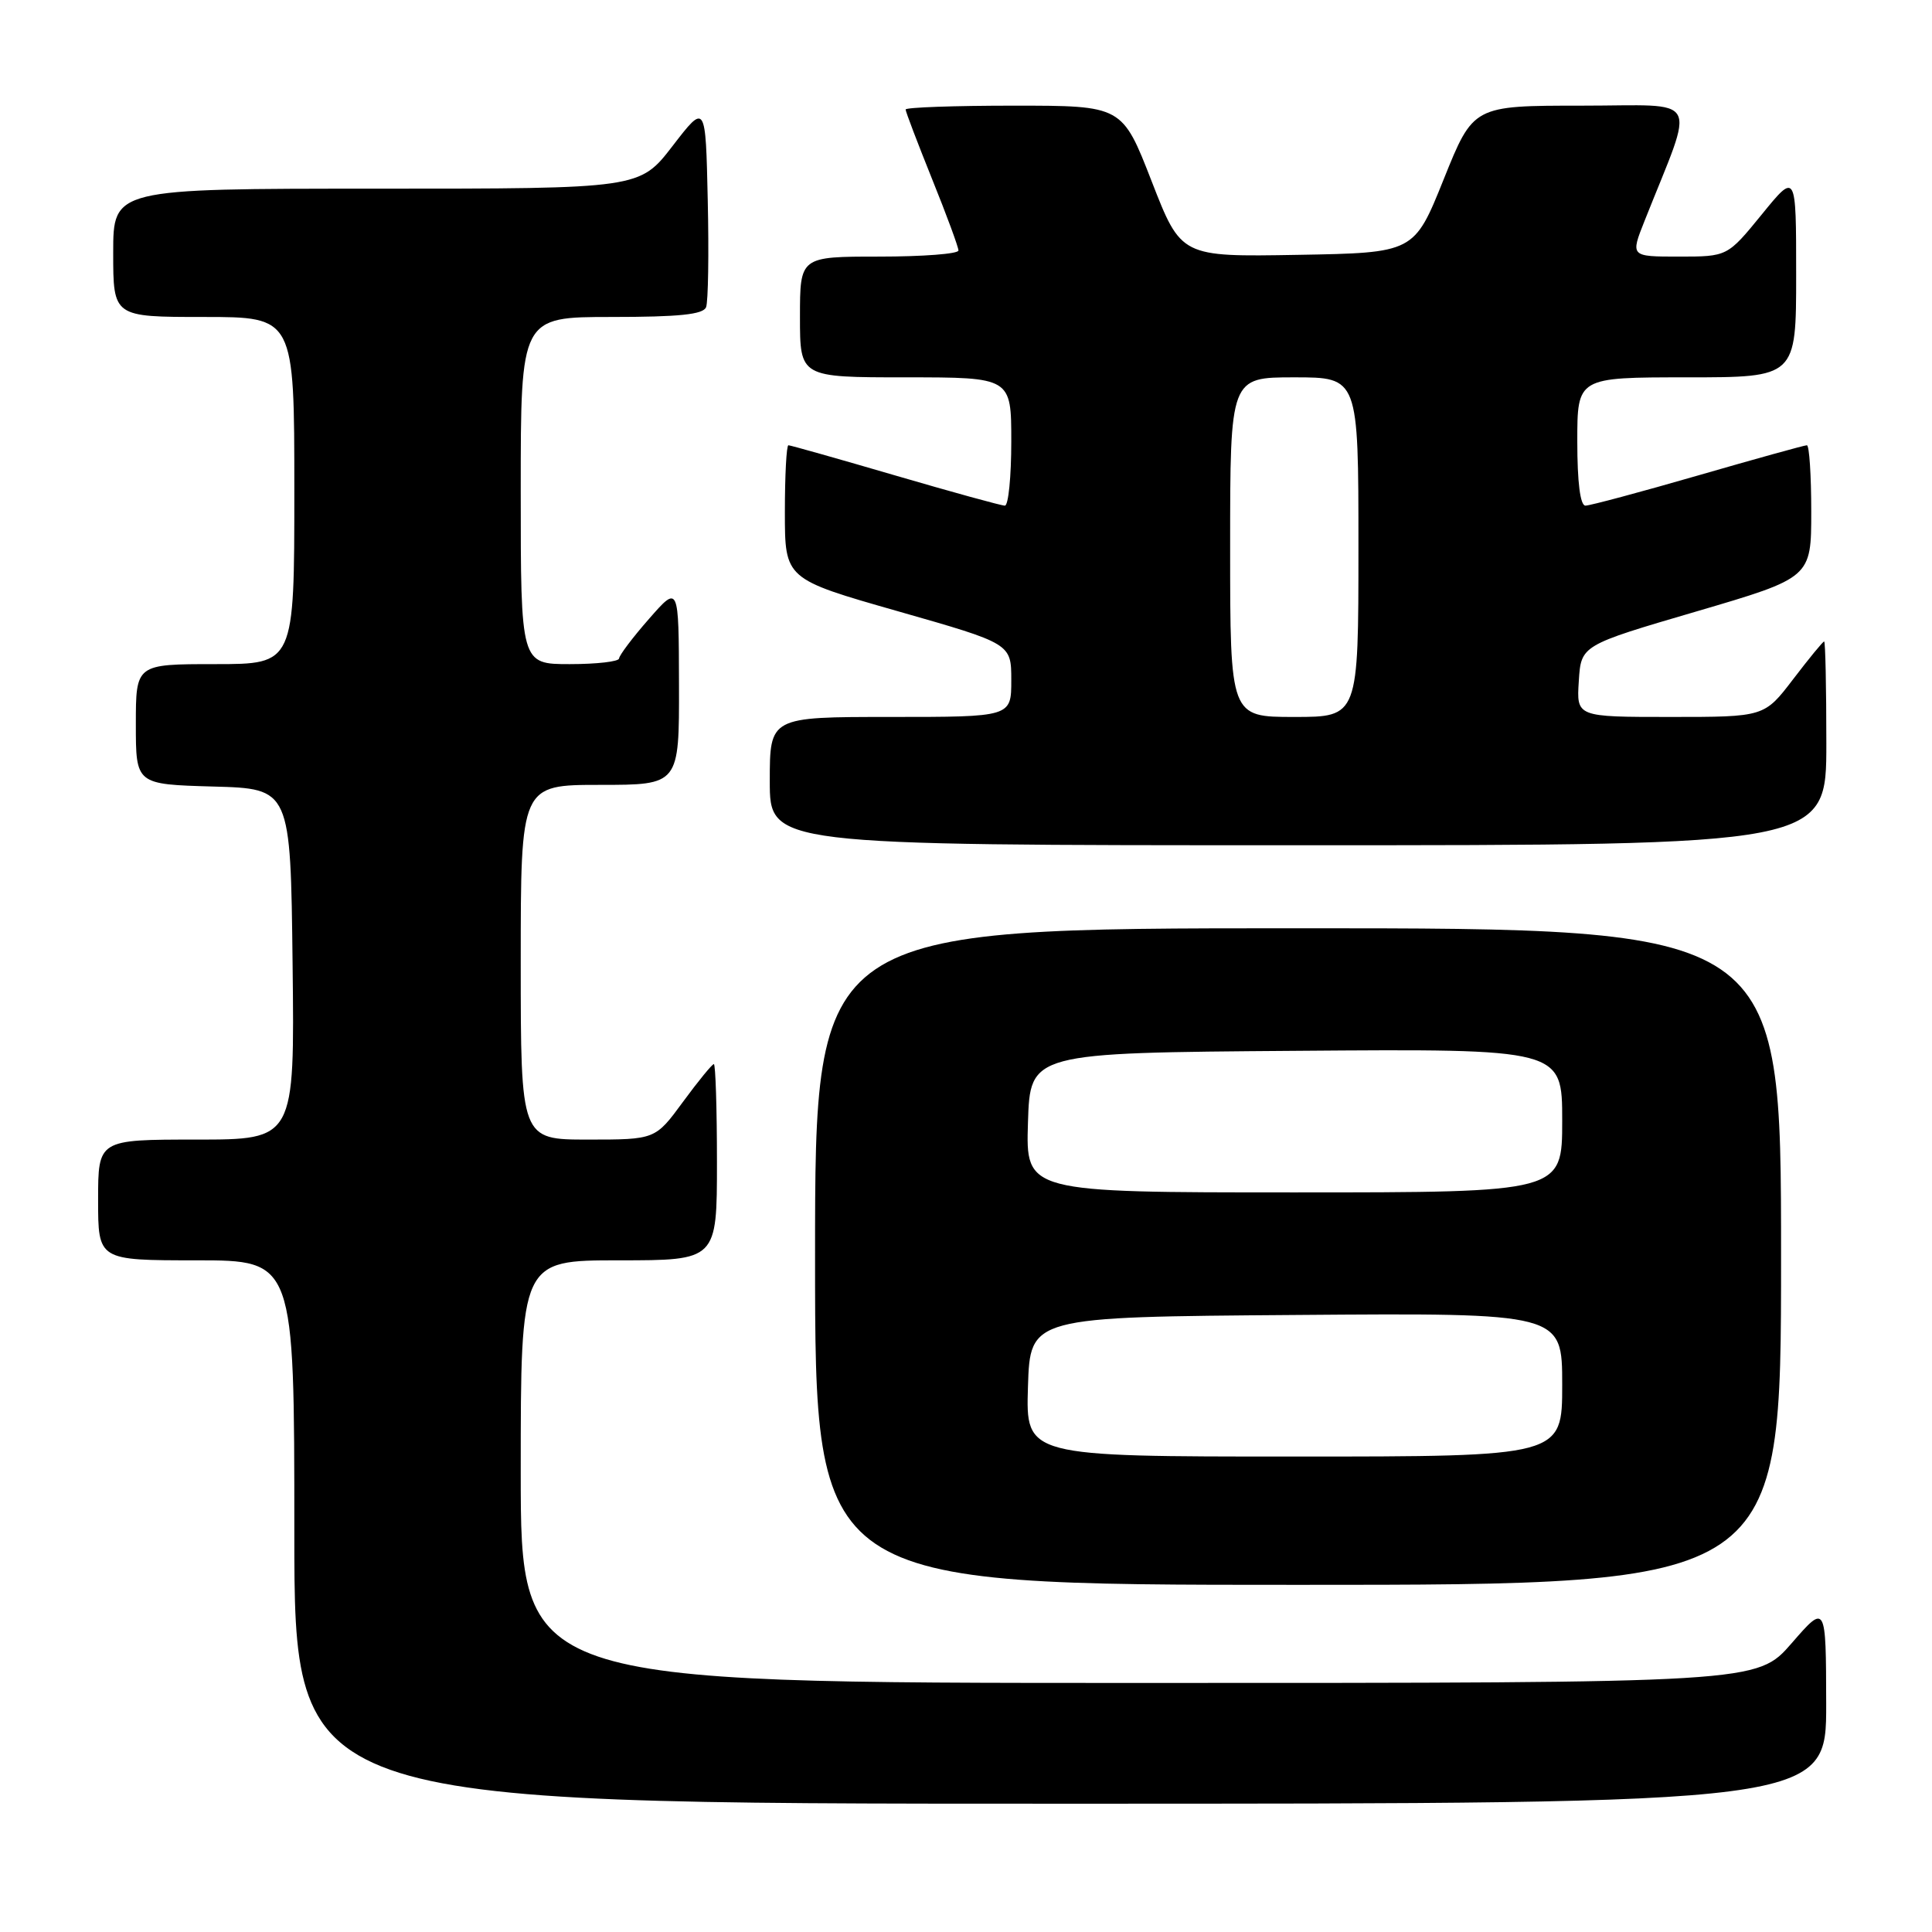 <?xml version="1.0" encoding="UTF-8" standalone="no"?>
<!DOCTYPE svg PUBLIC "-//W3C//DTD SVG 1.1//EN" "http://www.w3.org/Graphics/SVG/1.1/DTD/svg11.dtd" >
<svg xmlns="http://www.w3.org/2000/svg" xmlns:xlink="http://www.w3.org/1999/xlink" version="1.1" viewBox="0 0 256 256">
 <g >
 <path fill="currentColor"
d=" M 241.98 225.75 C 241.95 212.50 241.95 212.50 237.39 217.75 C 232.82 223.00 232.82 223.00 150.91 223.00 C 69.00 223.00 69.00 223.00 69.00 195.00 C 69.00 167.00 69.00 167.00 82.00 167.00 C 95.00 167.00 95.00 167.00 95.00 154.00 C 95.00 146.85 94.81 141.00 94.59 141.00 C 94.36 141.00 92.52 143.25 90.50 146.00 C 86.83 151.00 86.83 151.00 77.91 151.00 C 69.00 151.00 69.00 151.00 69.00 127.50 C 69.00 104.00 69.00 104.00 79.50 104.00 C 90.00 104.00 90.00 104.00 89.97 90.75 C 89.94 77.50 89.94 77.50 86.00 82.00 C 83.83 84.47 82.05 86.84 82.03 87.25 C 82.01 87.66 79.08 88.00 75.50 88.00 C 69.00 88.00 69.00 88.00 69.00 65.00 C 69.00 42.00 69.00 42.00 81.03 42.00 C 89.99 42.00 93.19 41.67 93.56 40.70 C 93.84 39.98 93.94 33.60 93.78 26.53 C 93.50 13.66 93.50 13.66 89.13 19.33 C 84.76 25.00 84.76 25.00 49.88 25.00 C 15.00 25.00 15.00 25.00 15.00 33.50 C 15.00 42.00 15.00 42.00 27.00 42.00 C 39.00 42.00 39.00 42.00 39.00 65.00 C 39.00 88.00 39.00 88.00 28.50 88.00 C 18.00 88.00 18.00 88.00 18.00 95.97 C 18.00 103.93 18.00 103.93 28.25 104.22 C 38.50 104.50 38.50 104.50 38.77 127.75 C 39.04 151.00 39.04 151.00 26.02 151.00 C 13.00 151.00 13.00 151.00 13.00 159.00 C 13.00 167.00 13.00 167.00 26.00 167.00 C 39.00 167.00 39.00 167.00 39.00 203.00 C 39.00 239.00 39.00 239.00 140.50 239.00 C 242.00 239.00 242.00 239.00 241.98 225.75 Z  M 236.00 166.50 C 236.00 123.00 236.00 123.00 172.00 123.00 C 108.00 123.00 108.00 123.00 108.00 166.50 C 108.00 210.00 108.00 210.00 172.00 210.00 C 236.00 210.00 236.00 210.00 236.00 166.50 Z  M 242.00 98.50 C 242.00 91.08 241.87 85.00 241.71 85.00 C 241.54 85.00 239.70 87.25 237.60 90.00 C 233.78 95.00 233.78 95.00 221.34 95.00 C 208.89 95.00 208.89 95.00 209.20 90.25 C 209.50 85.50 209.50 85.50 224.75 81.03 C 240.00 76.55 240.00 76.55 240.00 67.78 C 240.00 62.95 239.74 59.00 239.42 59.00 C 239.10 59.00 232.61 60.80 225.00 63.00 C 217.39 65.20 210.67 67.00 210.08 67.00 C 209.39 67.00 209.00 63.91 209.00 58.50 C 209.00 50.00 209.00 50.00 223.50 50.00 C 238.00 50.00 238.00 50.00 238.00 36.41 C 238.00 22.82 238.00 22.82 233.45 28.41 C 228.89 34.00 228.89 34.00 222.46 34.00 C 216.03 34.00 216.03 34.00 217.92 29.25 C 224.67 12.24 225.64 14.00 209.60 14.00 C 195.22 14.00 195.22 14.00 191.30 23.75 C 187.38 33.50 187.38 33.50 171.94 33.77 C 156.50 34.04 156.50 34.04 152.60 24.02 C 148.70 14.00 148.70 14.00 134.35 14.00 C 126.46 14.00 120.00 14.23 120.00 14.51 C 120.00 14.80 121.58 18.93 123.50 23.71 C 125.43 28.48 127.00 32.75 127.00 33.19 C 127.00 33.64 122.28 34.00 116.50 34.00 C 106.00 34.00 106.00 34.00 106.00 42.00 C 106.00 50.00 106.00 50.00 120.00 50.00 C 134.00 50.00 134.00 50.00 134.00 58.50 C 134.00 63.17 133.62 67.00 133.15 67.00 C 132.68 67.00 126.15 65.20 118.62 63.00 C 111.10 60.80 104.73 59.00 104.47 59.00 C 104.21 59.00 104.00 62.99 104.00 67.86 C 104.00 76.72 104.00 76.72 119.00 81.00 C 134.00 85.28 134.00 85.28 134.00 90.14 C 134.00 95.00 134.00 95.00 118.00 95.00 C 102.00 95.00 102.00 95.00 102.00 103.50 C 102.00 112.00 102.00 112.00 172.00 112.00 C 242.00 112.00 242.00 112.00 242.00 98.50 Z  M 136.21 183.75 C 136.50 174.50 136.50 174.50 171.75 174.24 C 207.00 173.97 207.00 173.97 207.00 183.49 C 207.00 193.00 207.00 193.00 171.46 193.00 C 135.92 193.00 135.92 193.00 136.21 183.75 Z  M 136.21 148.75 C 136.50 139.50 136.50 139.50 171.75 139.24 C 207.00 138.97 207.00 138.97 207.00 148.49 C 207.00 158.00 207.00 158.00 171.46 158.00 C 135.92 158.00 135.92 158.00 136.21 148.75 Z  M 163.00 72.50 C 163.00 50.00 163.00 50.00 171.50 50.00 C 180.00 50.00 180.00 50.00 180.00 72.50 C 180.00 95.00 180.00 95.00 171.50 95.00 C 163.00 95.00 163.00 95.00 163.00 72.50 Z "/>
</g>
</svg>